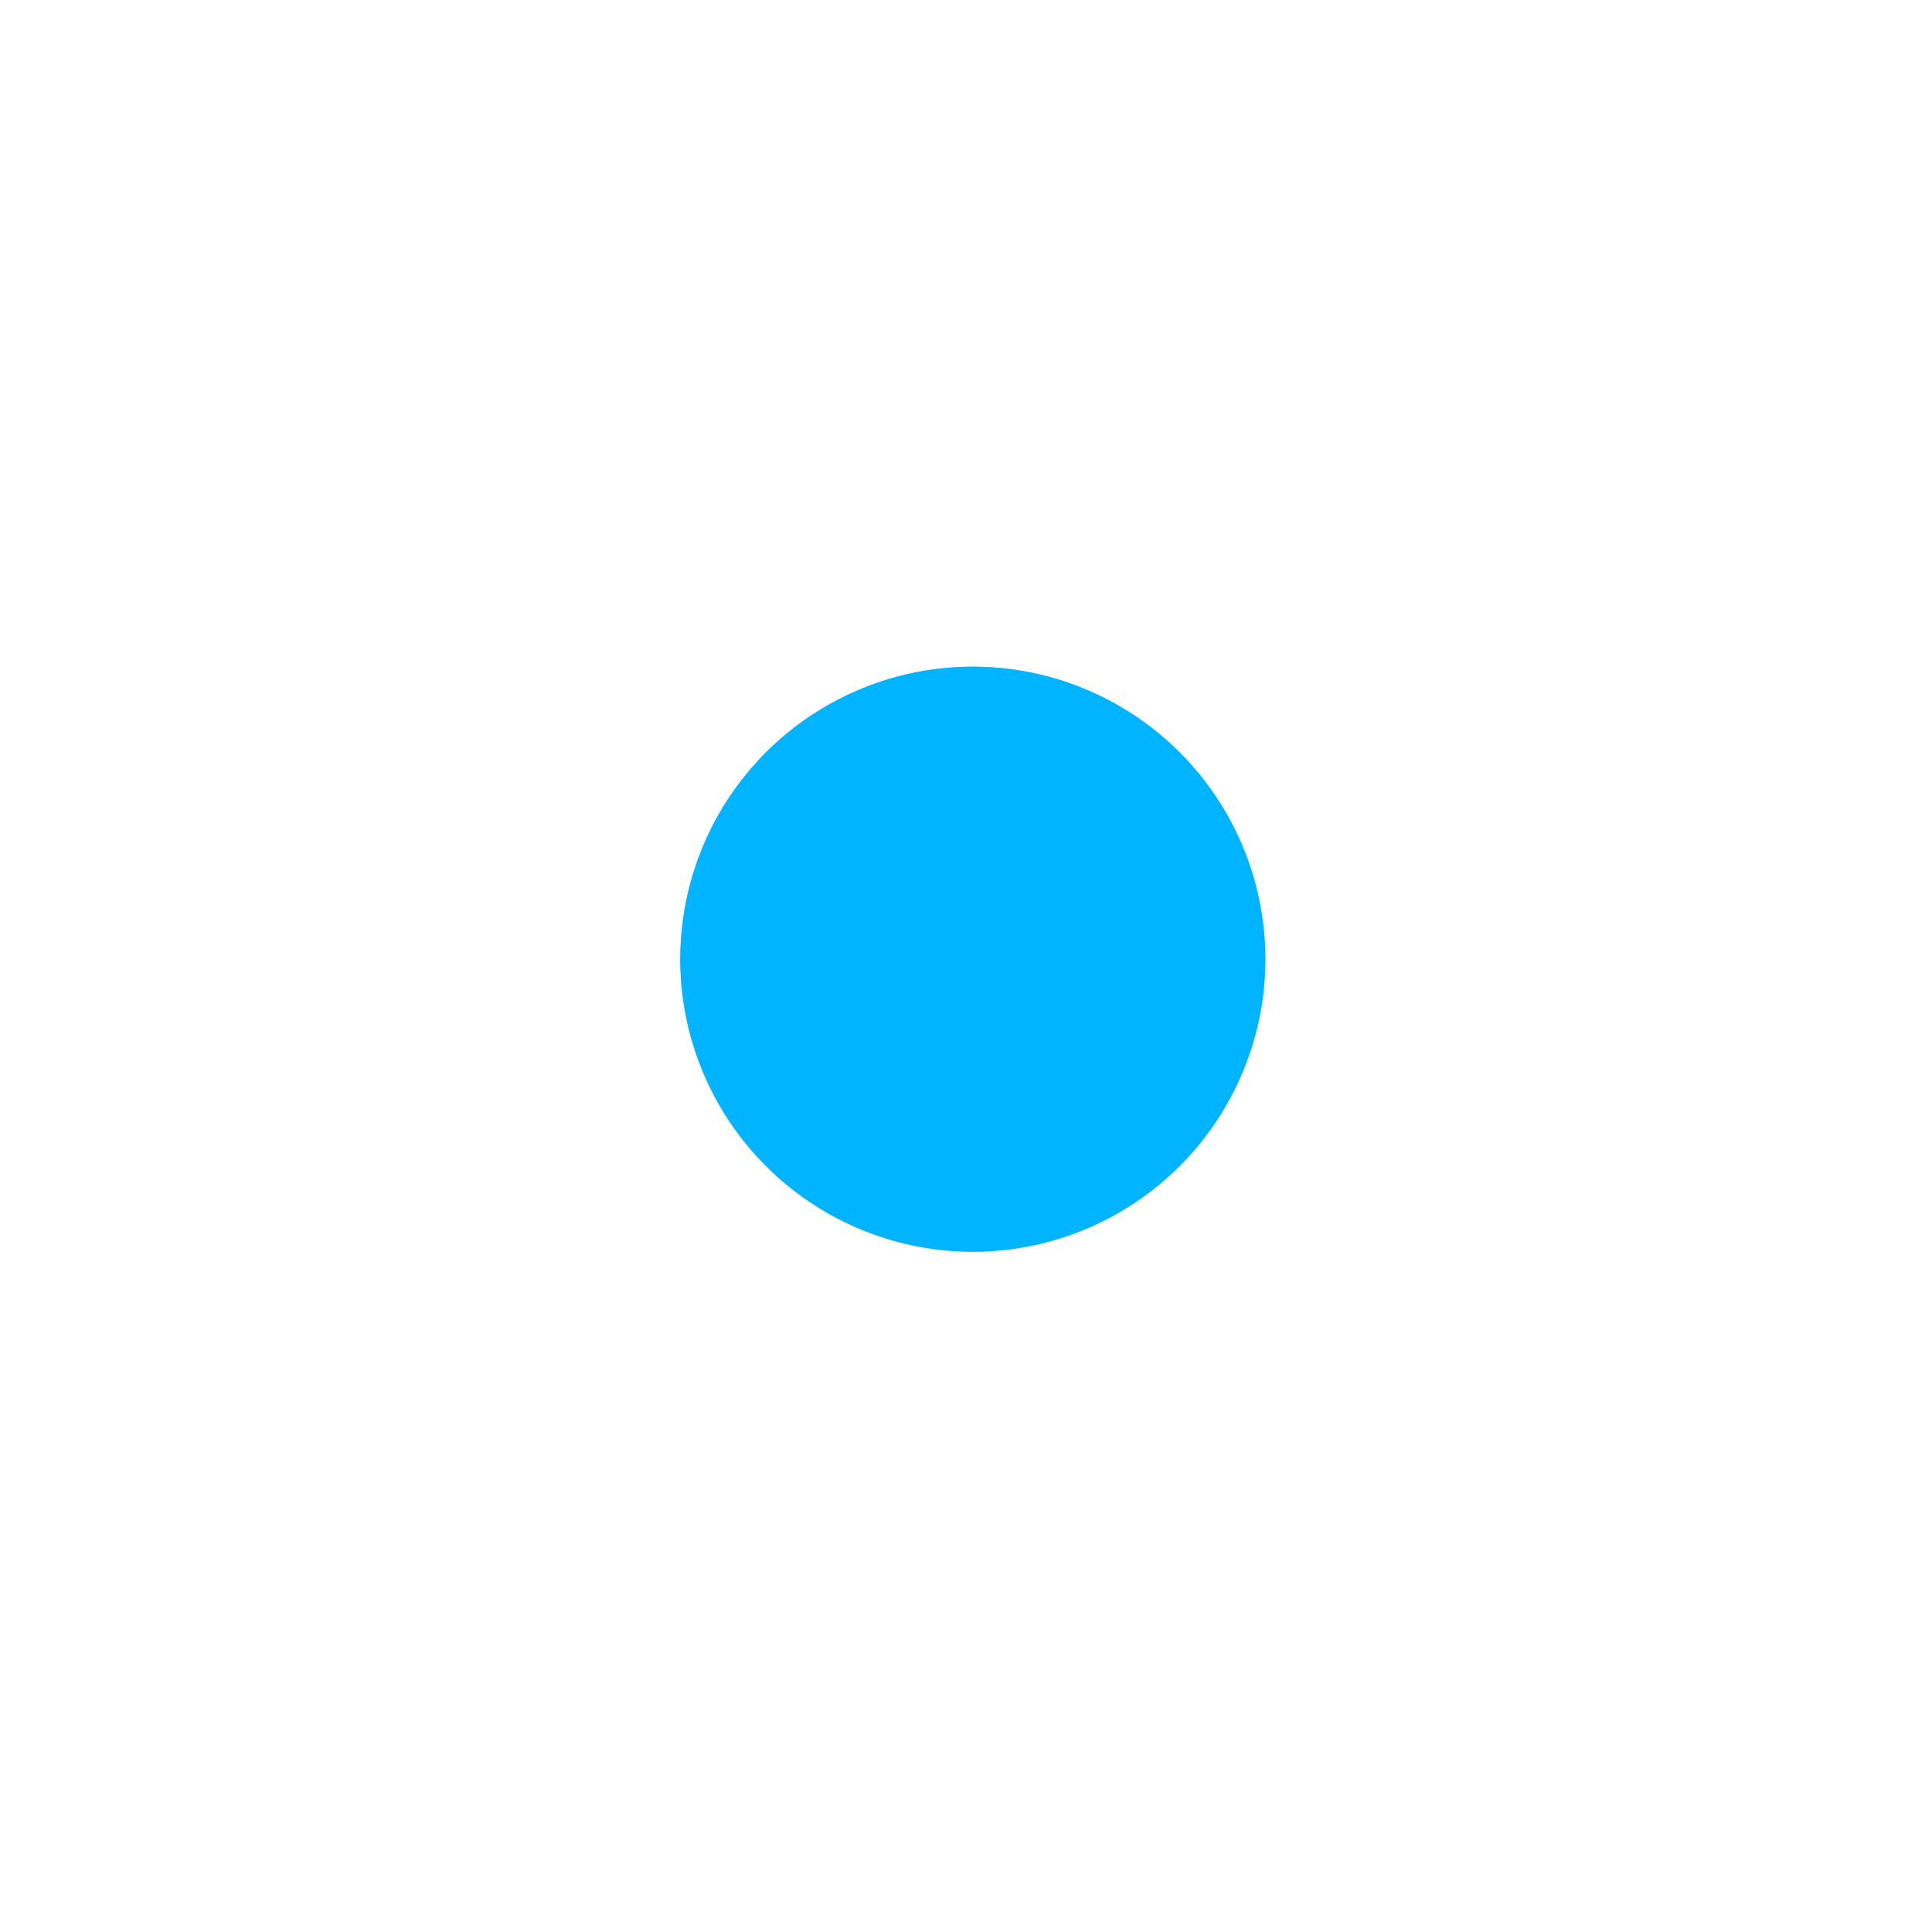 <svg xmlns="http://www.w3.org/2000/svg" xmlns:xlink="http://www.w3.org/1999/xlink" width="34" height="34" viewBox="0 0 142 142">
  <defs>
    <style>
      .cls-1 {
        fill: #01b4ff;
        opacity: 0.7;
        animation: scale 2s infinite cubic-bezier(0, 0, 0.49, 1.02);
        animation-delay: 400ms;
        transition: 0.5s all ease;
        transform: scale(1);
        transform-origin: center;
      }
      .cls-2 {
        fill: #01b4ff;
      }
      @keyframes scale {
      0% {
      transform: scale(1);
      }
      50%,
      75% {
      transform: scale(2.5);
      }
      78%, 100% {
      opacity: 0;
      }
      }
    </style>
  </defs>
  <circle class="cls-1" cx="71.5" cy="70.5" r="21.5"/>
  <circle class="cls-2" cx="71.5" cy="70.5" r="21.5"/>
</svg>
